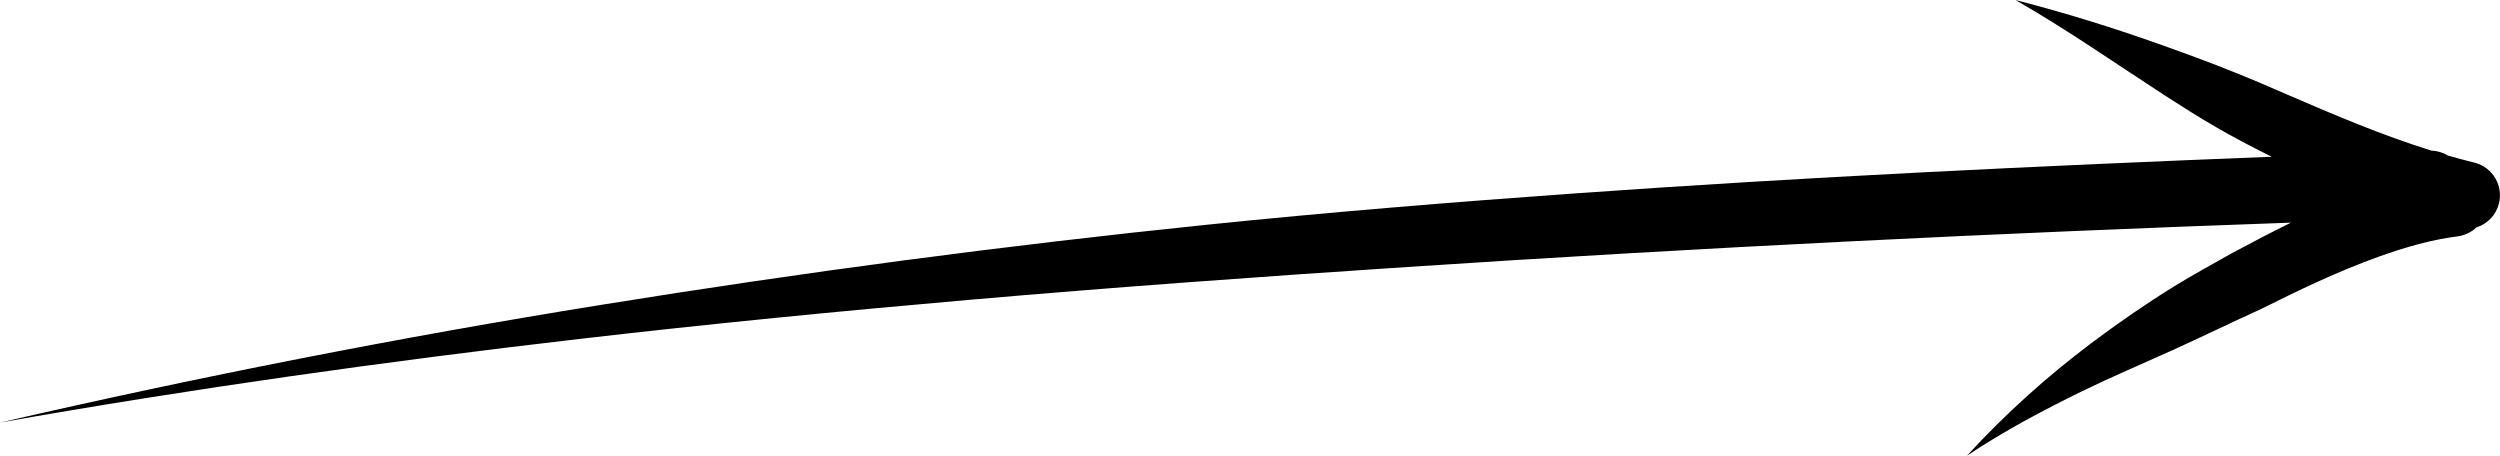 <?xml version="1.0" encoding="UTF-8"?><svg id="Calque_2" xmlns="http://www.w3.org/2000/svg" viewBox="0 0 269.38 49.1"><defs><style>.cls-1{fill-rule:evenodd;}</style></defs><path class="cls-1" d="M217.4,.06c5.17,1.34,10.14,2.88,15.16,4.66,2.83,1,5.6,2.02,8.38,3.14,1.82,.73,3.62,1.51,5.42,2.29,5.13,2.22,10.27,4.41,15.63,6.08,.64,.02,1.25,.21,1.77,.53,.95,.27,1.92,.53,2.89,.77,1.94,.5,3.11,2.48,2.61,4.42-.32,1.25-1.26,2.19-2.41,2.55-.54,.51-1.24,.86-2.03,.97-2.78,.34-5.63,1.16-8.46,2.17-4.44,1.59-8.82,3.7-12.71,5.65-3.29,1.49-6.45,3.04-9.64,4.48-3.26,1.47-6.46,2.83-9.65,4.38-4.23,2.07-8.33,4.24-12.42,6.95,4.24-4.6,8.62-8.52,13.41-12.13,2.89-2.17,5.84-4.21,8.96-6.14,2.01-1.24,4.11-2.37,6.22-3.57,2-1.07,4.13-2.19,6.33-3.27-31.82,1.12-63.56,2.69-95.23,4.78-15.75,1.04-31.48,2.17-47.2,3.54-13.97,1.22-27.93,2.58-41.88,4.2-20.88,2.42-41.72,5.34-62.54,9.02,21.5-4.95,43.04-9.18,64.7-12.67,21.74-3.51,43.53-6.4,65.41-8.65,13.12-1.35,26.28-2.42,39.45-3.36,25.01-1.78,50.09-2.97,75.22-3.96-.1-.05-.2-.1-.31-.15-1.92-.96-3.82-1.95-5.68-3.03-1.86-1.07-3.65-2.21-5.45-3.37-5.33-3.45-10.4-7.01-15.91-10.18l-.26-.15,.25,.06h0Z"/></svg>